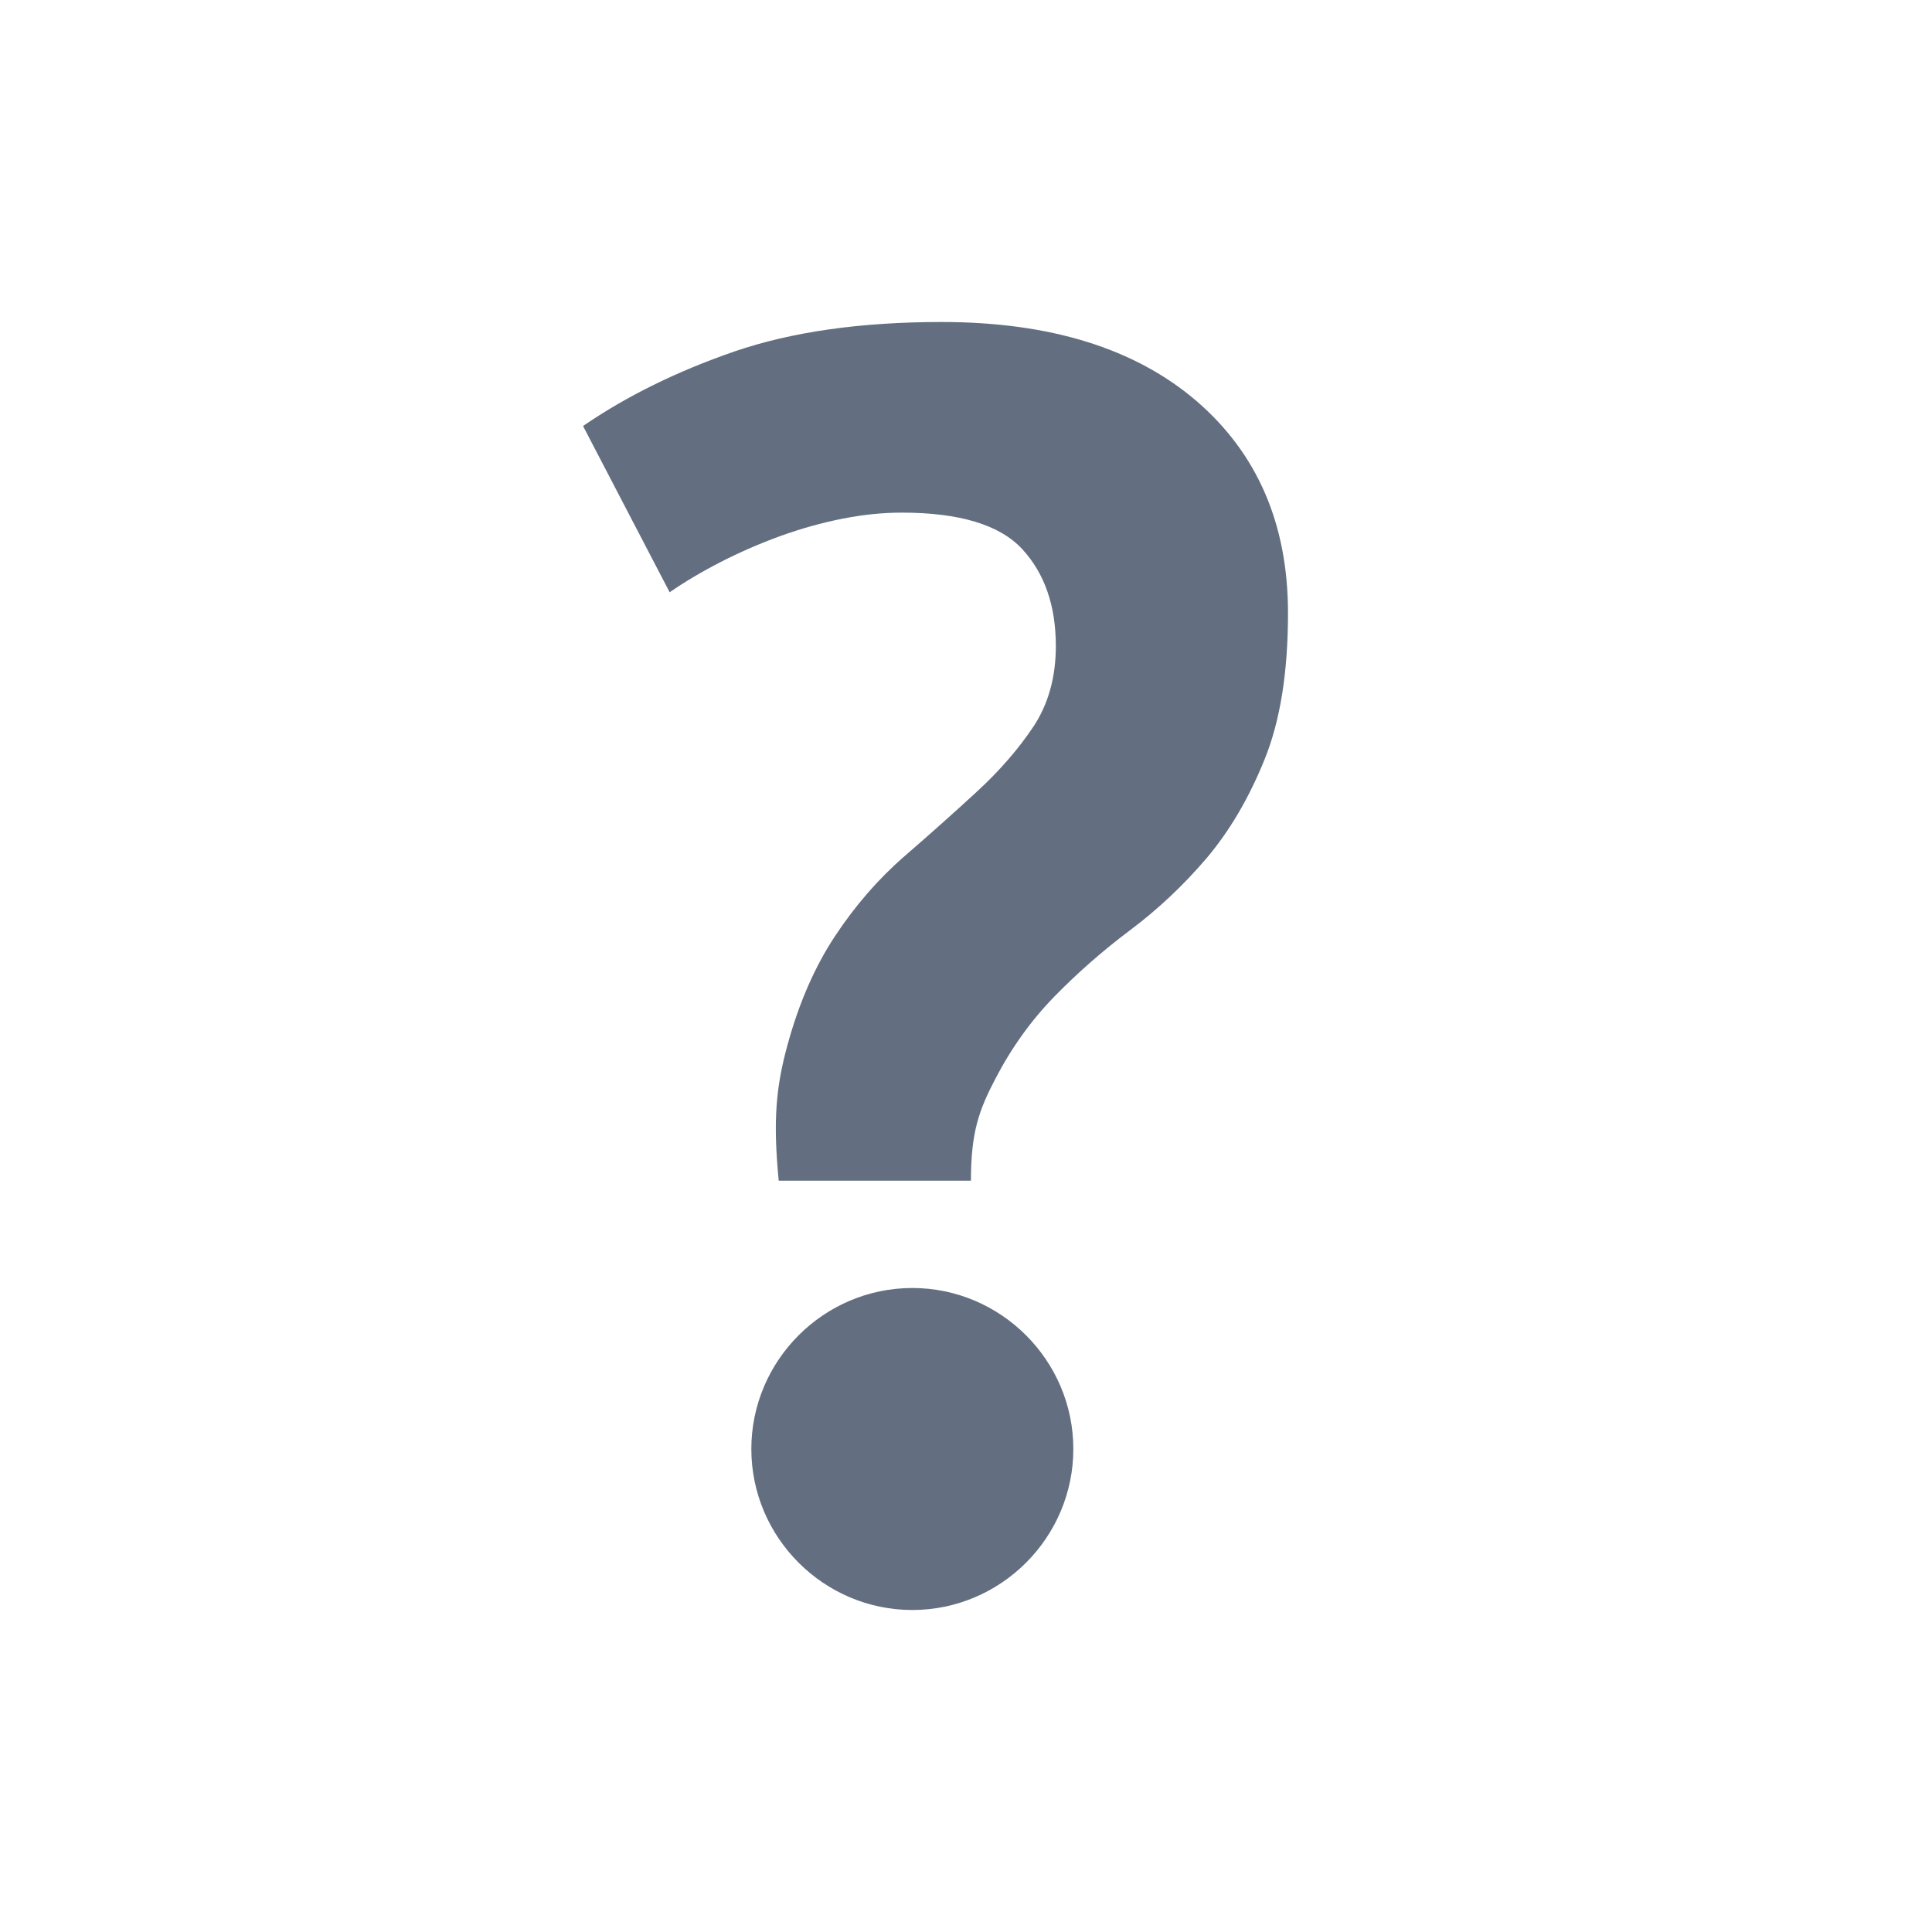 <?xml version="1.0" encoding="utf-8"?>
<!-- Generator: Adobe Illustrator 23.0.0, SVG Export Plug-In . SVG Version: 6.00 Build 0)  -->
<!DOCTYPE svg PUBLIC "-//W3C//DTD SVG 1.1//EN" "http://www.w3.org/Graphics/SVG/1.1/DTD/svg11.dtd">
<svg version="1.1" id="tool-sprites" xmlns="http://www.w3.org/2000/svg" xmlns:xlink="http://www.w3.org/1999/xlink" x="0px"
	 y="0px" width="18px" height="18px" viewBox="0 0 18 18" style="enable-background:new 0 0 18 18;" xml:space="preserve">
<g id="icon-21">
	<path style="fill:#636F80;" d="M7.255,11c-0.054-0.559-0.026-0.869,0.081-1.261C7.443,9.346,7.591,9.007,7.78,8.721
		c0.188-0.284,0.403-0.532,0.645-0.742c0.242-0.21,0.468-0.411,0.678-0.605c0.21-0.193,0.385-0.395,0.525-0.604
		c0.139-0.21,0.209-0.461,0.209-0.751c0-0.376-0.105-0.678-0.314-0.904c-0.21-0.226-0.584-0.339-1.122-0.339
		c-0.173,0-0.356,0.018-0.549,0.056C7.658,4.87,7.465,4.924,7.271,4.994c-0.193,0.07-0.378,0.151-0.556,0.242
		C6.537,5.327,6.378,5.422,6.239,5.518L5.432,3.969c0.408-0.28,0.879-0.511,1.412-0.695C7.376,3.092,8.019,3,8.772,3
		c1.011,0,1.802,0.246,2.373,0.734C11.715,4.224,12,4.883,12,5.712c0,0.549-0.072,1.003-0.218,1.363
		c-0.146,0.361-0.326,0.667-0.541,0.921c-0.215,0.252-0.452,0.475-0.709,0.668c-0.259,0.194-0.495,0.402-0.71,0.622
		c-0.215,0.221-0.398,0.475-0.549,0.766C9.121,10.343,9.046,10.548,9.046,11H7.255z"/>
	<path style="fill:#636F80;" d="M8.5,15L8.5,15C7.675,15,7,14.325,7,13.5l0,0C7,12.675,7.675,12,8.5,12h0c0.825,0,1.5,0.675,1.5,1.5l0,0
		C10,14.325,9.325,15,8.5,15z"/>
</g>
</svg>
